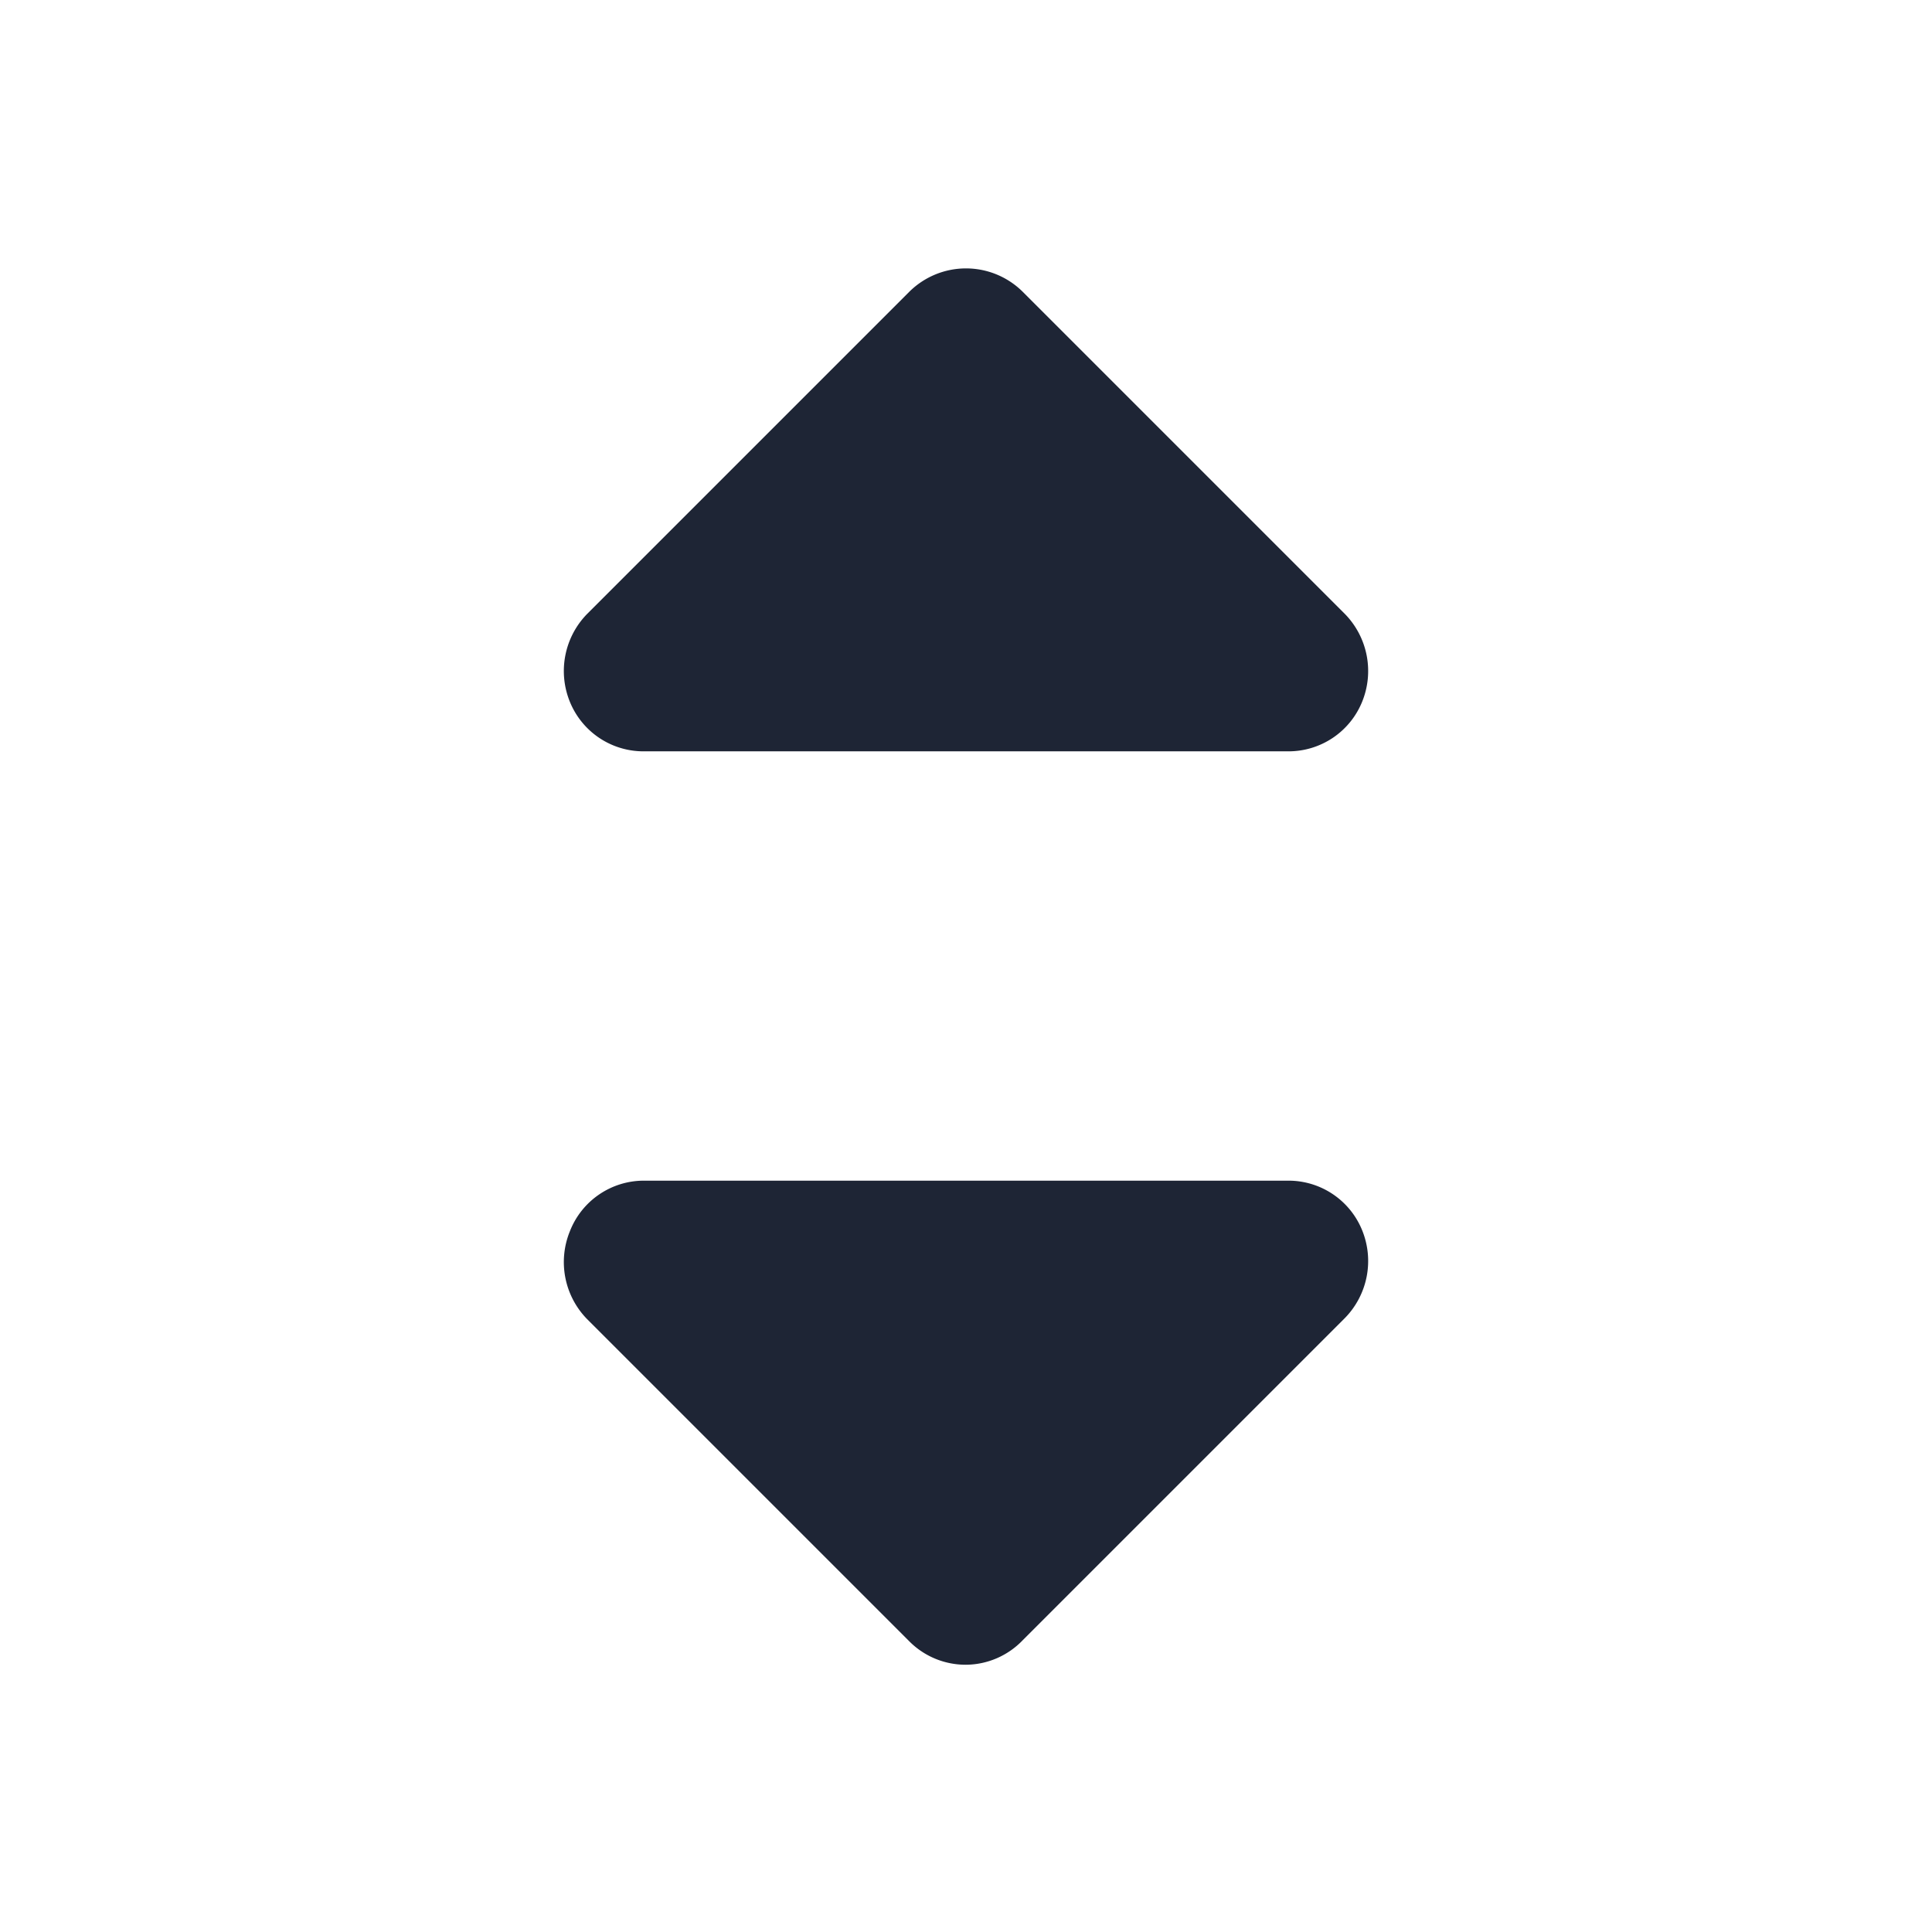 <svg xmlns="http://www.w3.org/2000/svg" viewBox="0 0 18 18"><defs><style>.cls-1{fill:#fff;}.cls-2{fill:#1e2535;}</style></defs><title>sort</title><g id="BG"><rect class="cls-1" width="18" height="18"/></g><g id="Icons"><path class="cls-2" d="M12,7H6a.74.74,0,0,1-.69-.46.76.76,0,0,1,.16-.82l3-3a.75.75,0,0,1,1.06,0l3,3a.76.76,0,0,1,.16.82A.74.74,0,0,1,12,7ZM9,15.51a.74.74,0,0,1-.53-.22l-3-3a.76.76,0,0,1-.16-.82A.74.74,0,0,1,6,11h6a.74.74,0,0,1,.69.46.76.76,0,0,1-.16.82l-3,3A.74.74,0,0,1,9,15.51Z"/></g></svg>